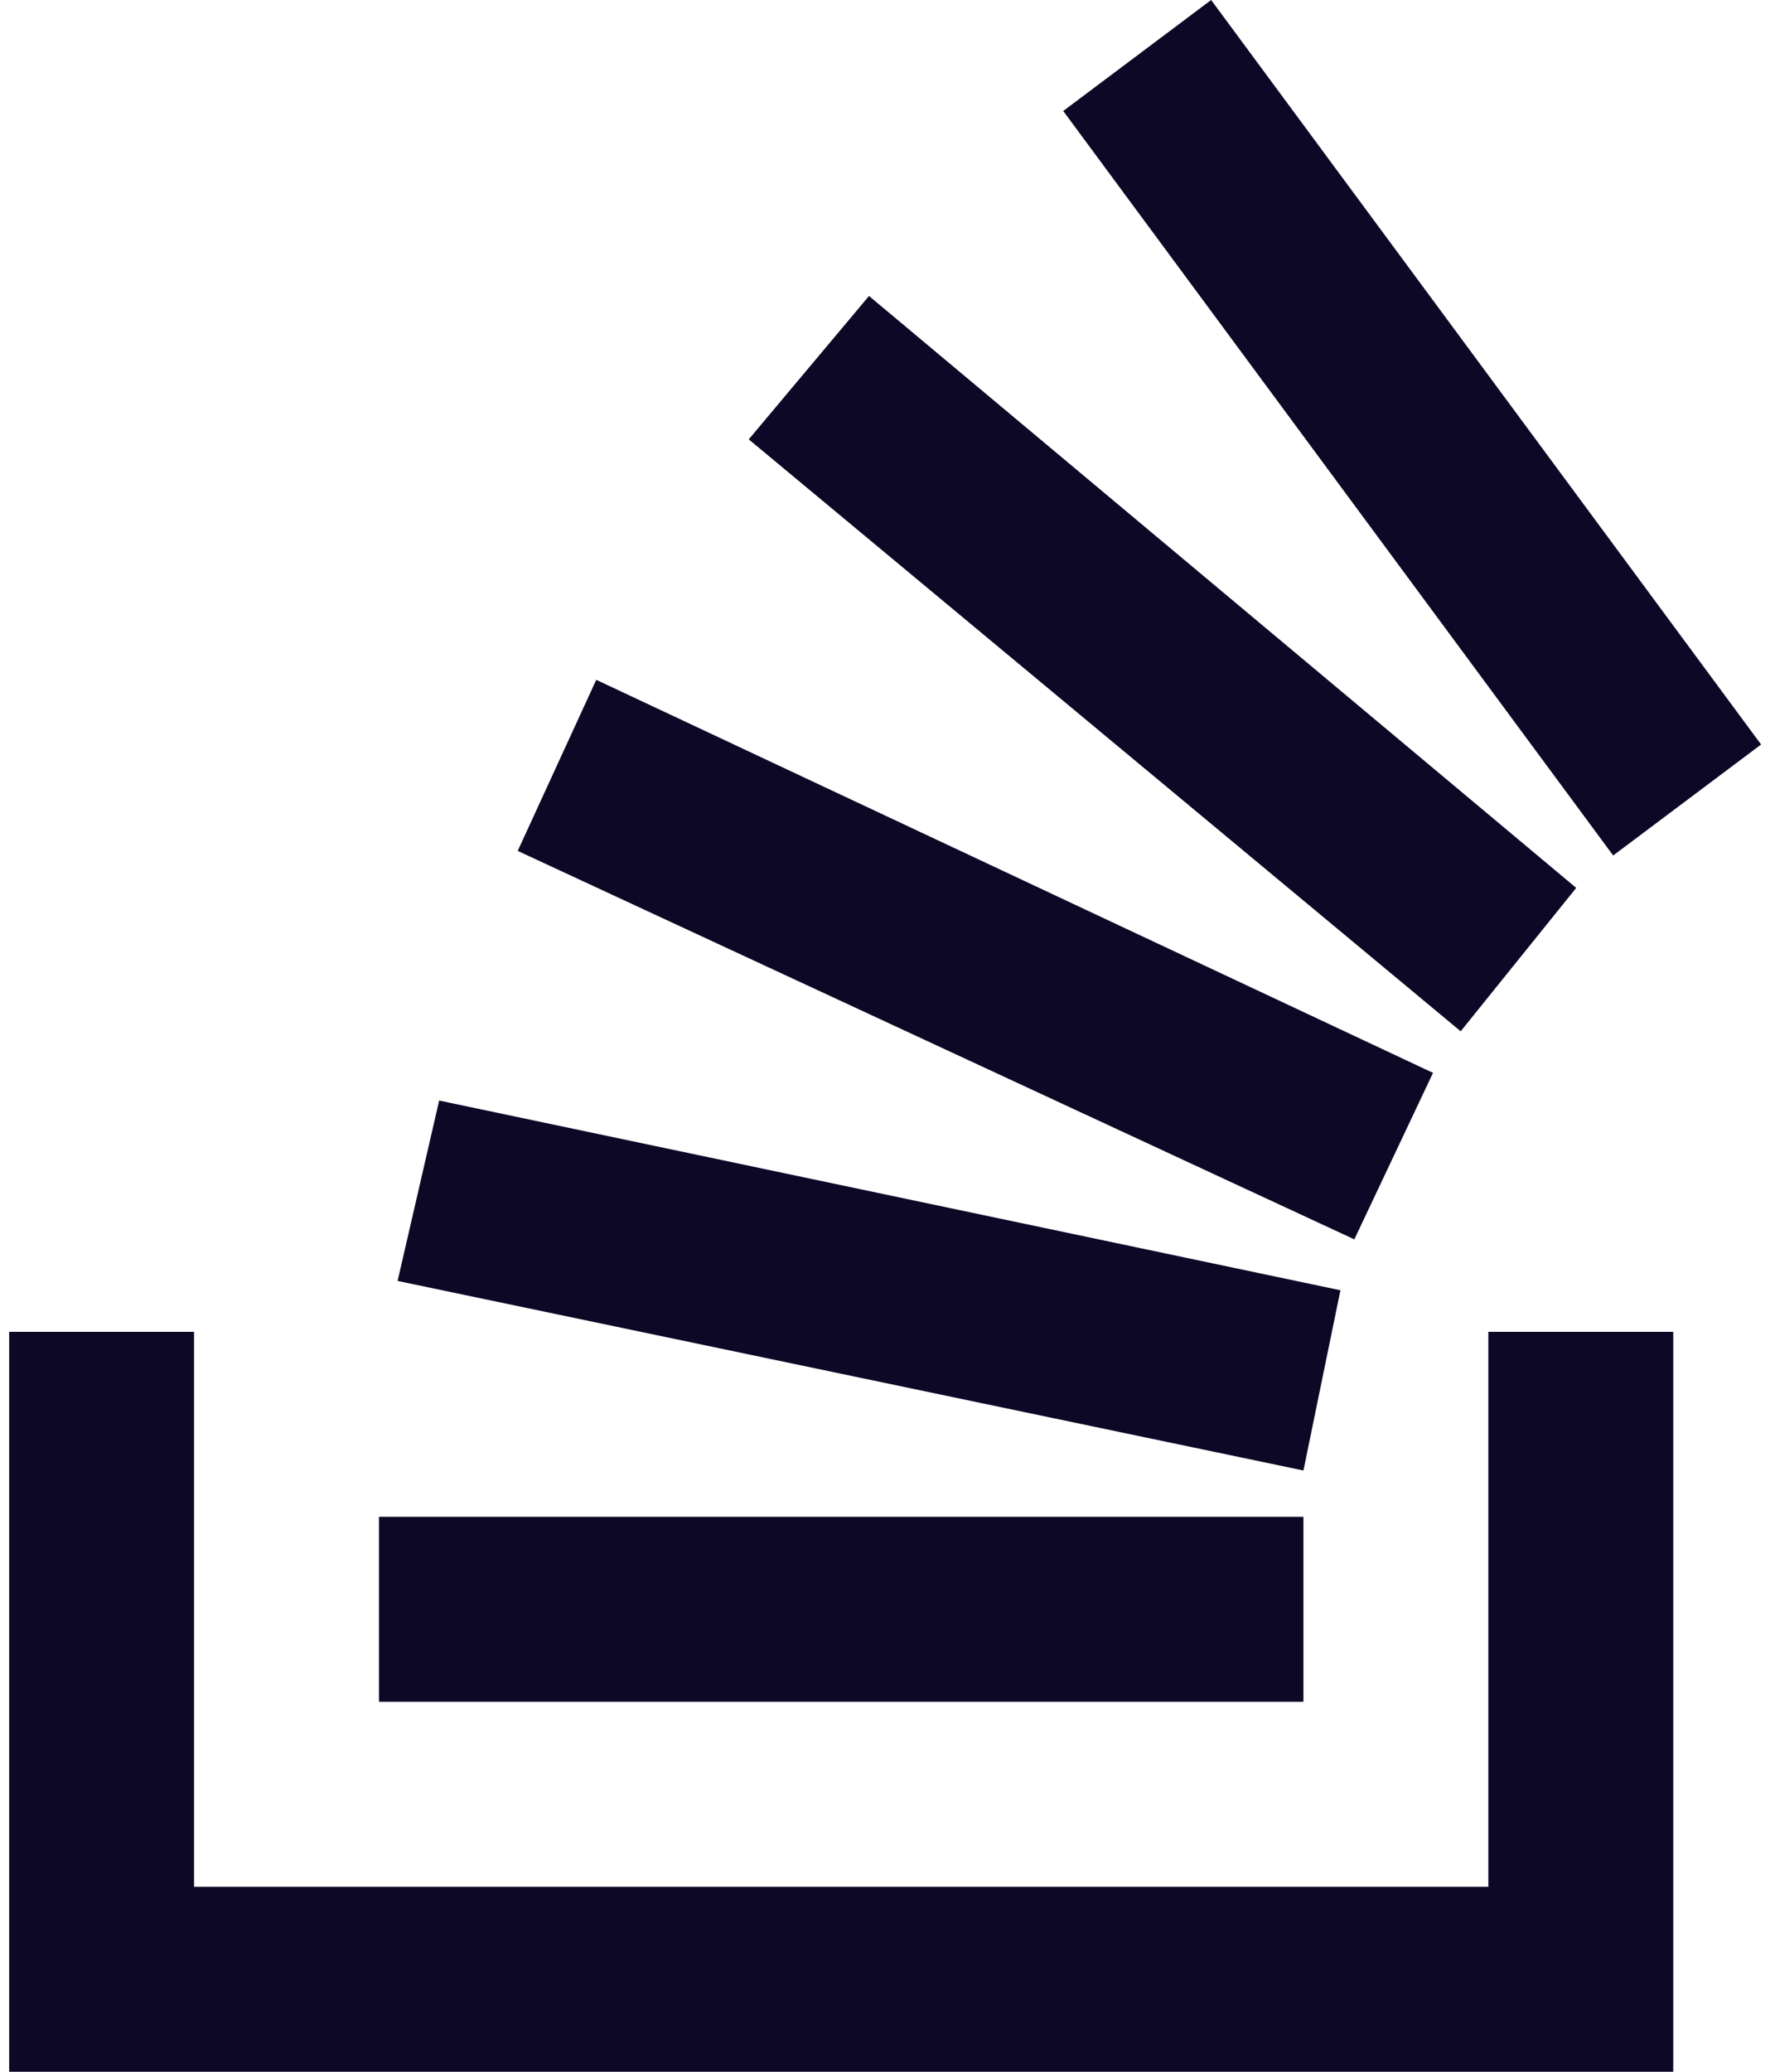 <svg width="12" height="14" viewBox="0 0 12 14" fill="none" xmlns="http://www.w3.org/2000/svg">
<path d="M9.062 8.719L2.969 7.437L2.688 8.656L8.812 9.937L9.062 8.719ZM10.656 6L5.875 2L5.062 2.969L9.875 6.969L10.656 6ZM9.688 7.25L4.031 4.594L3.5 5.75L9.156 8.375L9.688 7.25ZM8.188 -0L7.188 0.75L10.906 5.781L11.906 5.031L8.188 -0ZM8.812 10.25H2.562V11.5H8.812V10.25ZM10.062 12.75H1.312V9H0.062V14H11.312V9H10.062V12.75Z" fill="#0E0827"/>
</svg>
